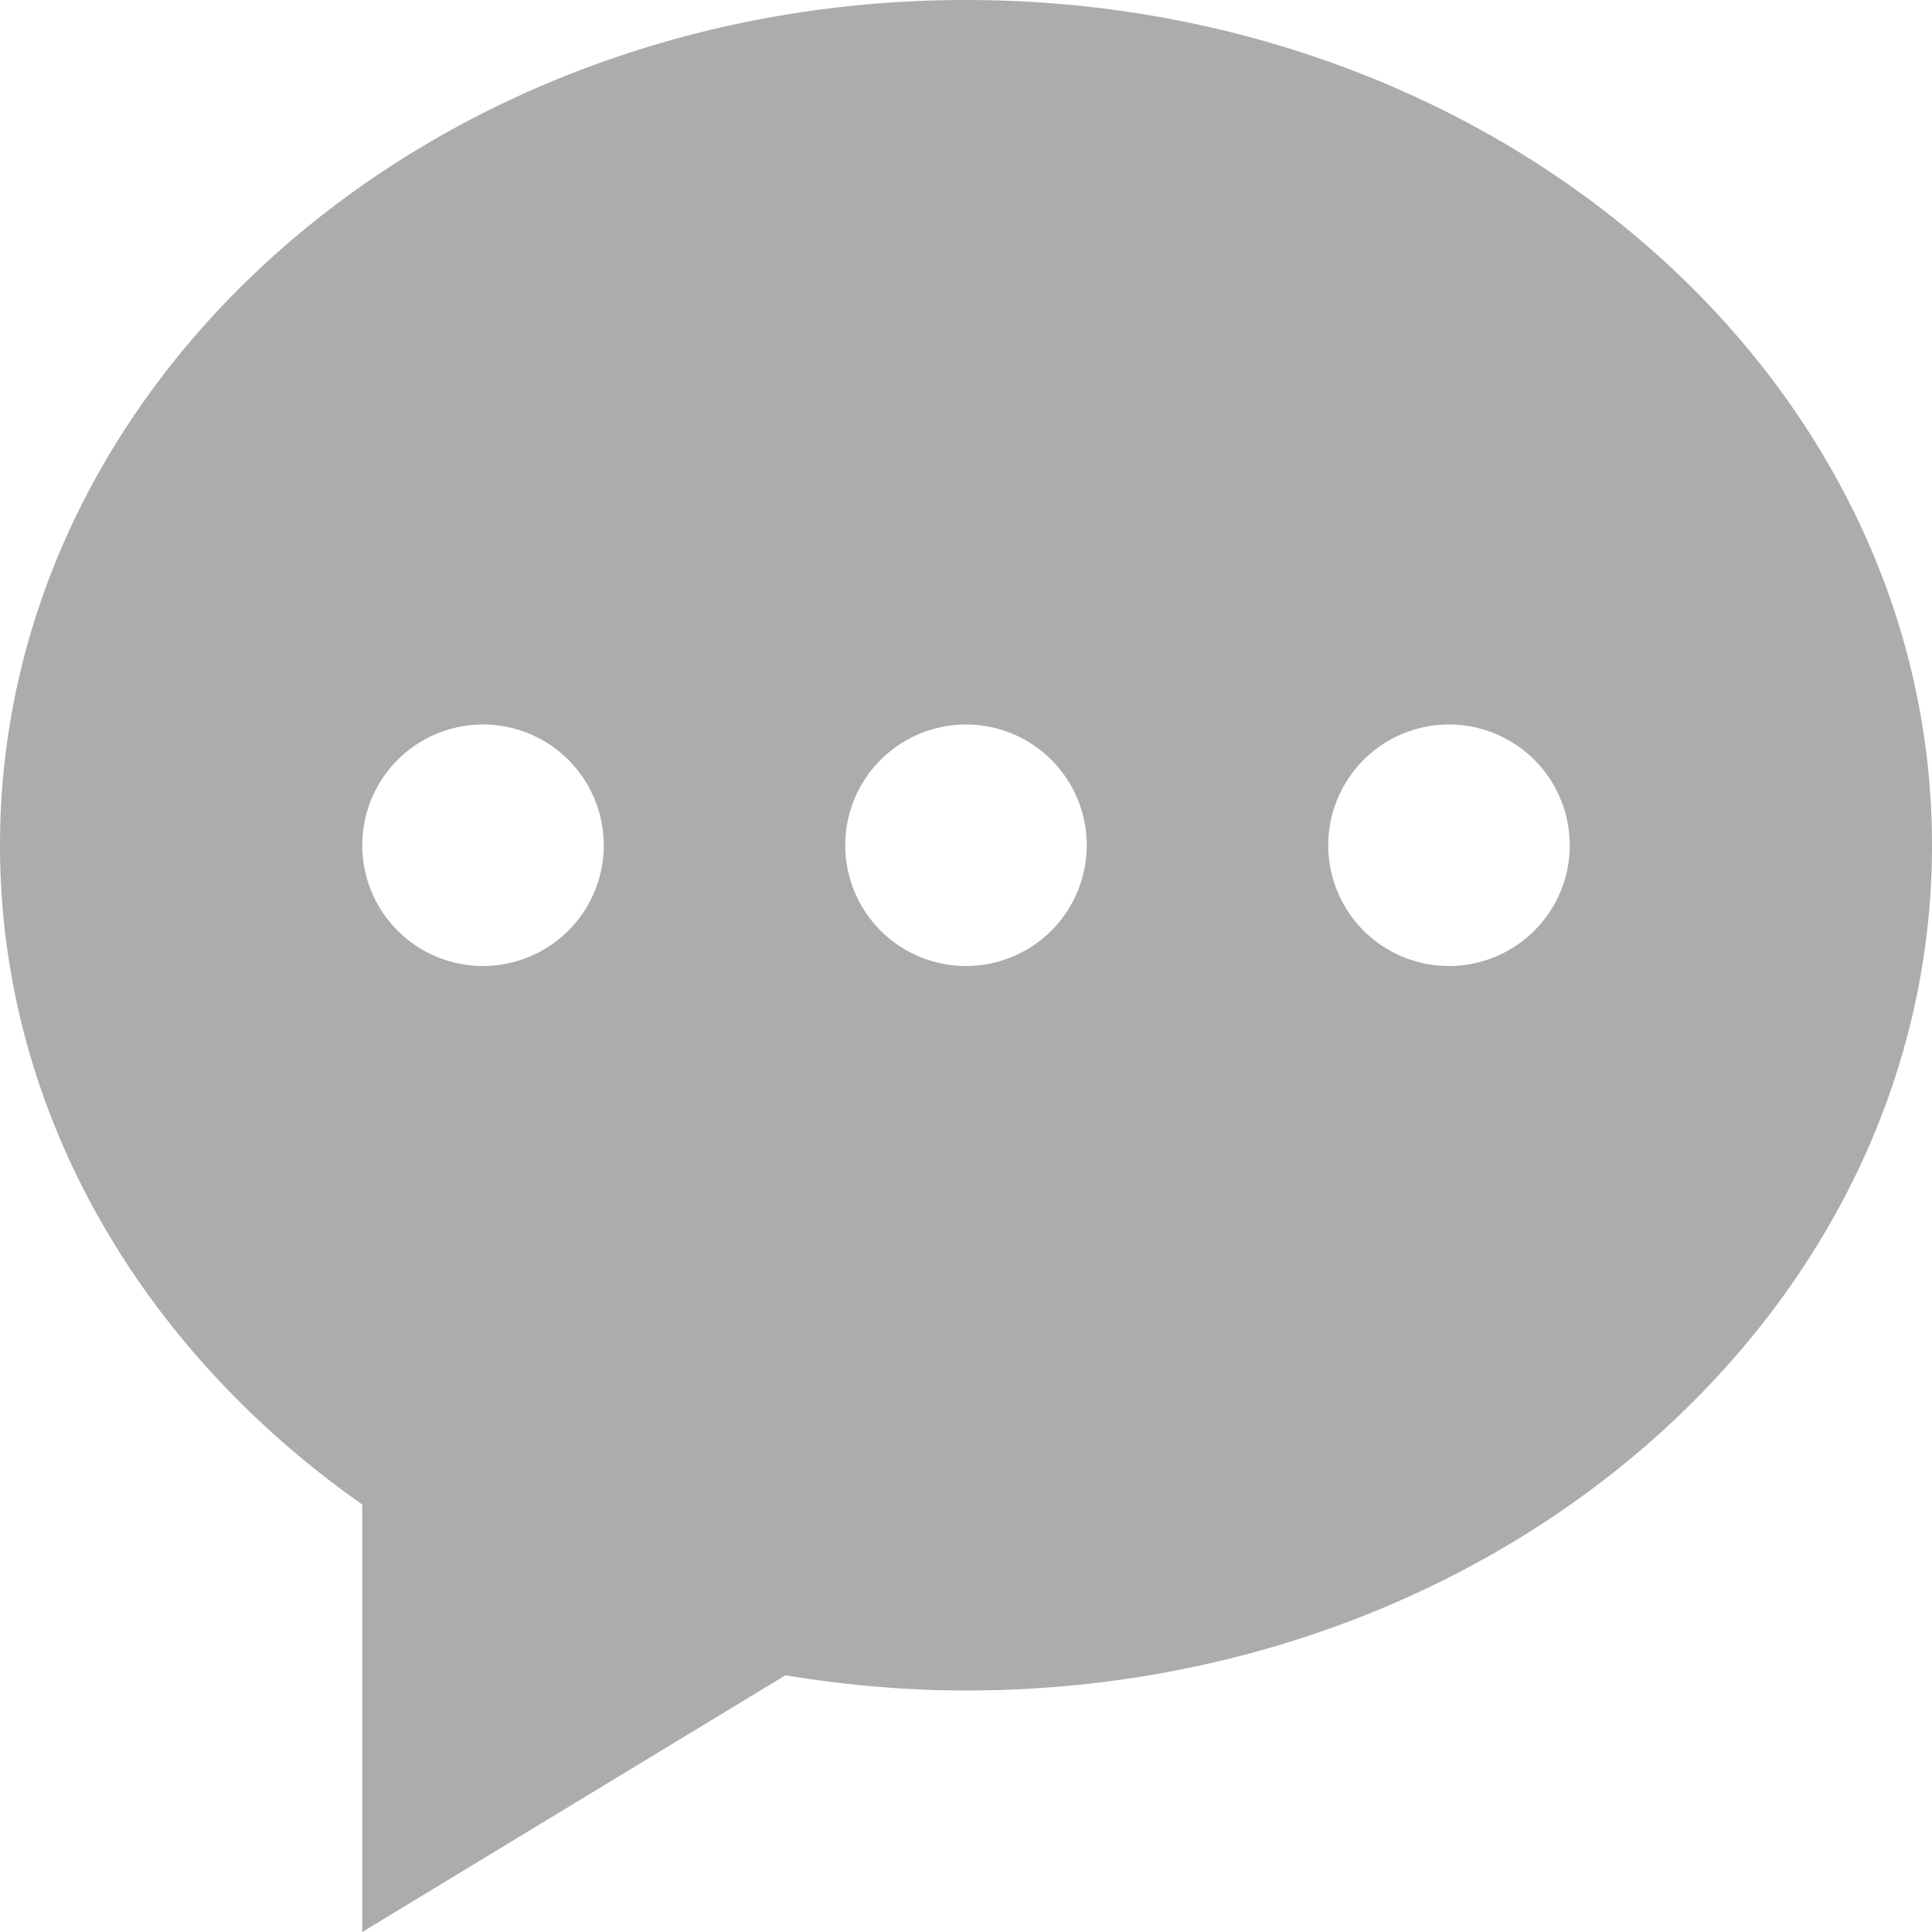 <svg width="18" height="18" viewBox="0 0 18 18" xmlns="http://www.w3.org/2000/svg"><title>icon_comment</title><path d="M13.5 9a1.125 1.125 0 1 1 0-2.25 1.125 1.125 0 0 1 0 2.25zM9 9a1.125 1.125 0 1 1 0-2.25A1.125 1.125 0 0 1 9 9zM4.5 9a1.125 1.125 0 1 1 0-2.25A1.125 1.125 0 0 1 4.5 9zM9 0C4.03 0 0 3.526 0 7.875c0 2.486 1.32 4.7 3.375 6.142V18l3.943-2.392c.545.09 1.107.142 1.682.142 4.97 0 9-3.526 9-7.875S13.97 0 9 0z" fill="#ACACAC" fill-rule="evenodd"/></svg>